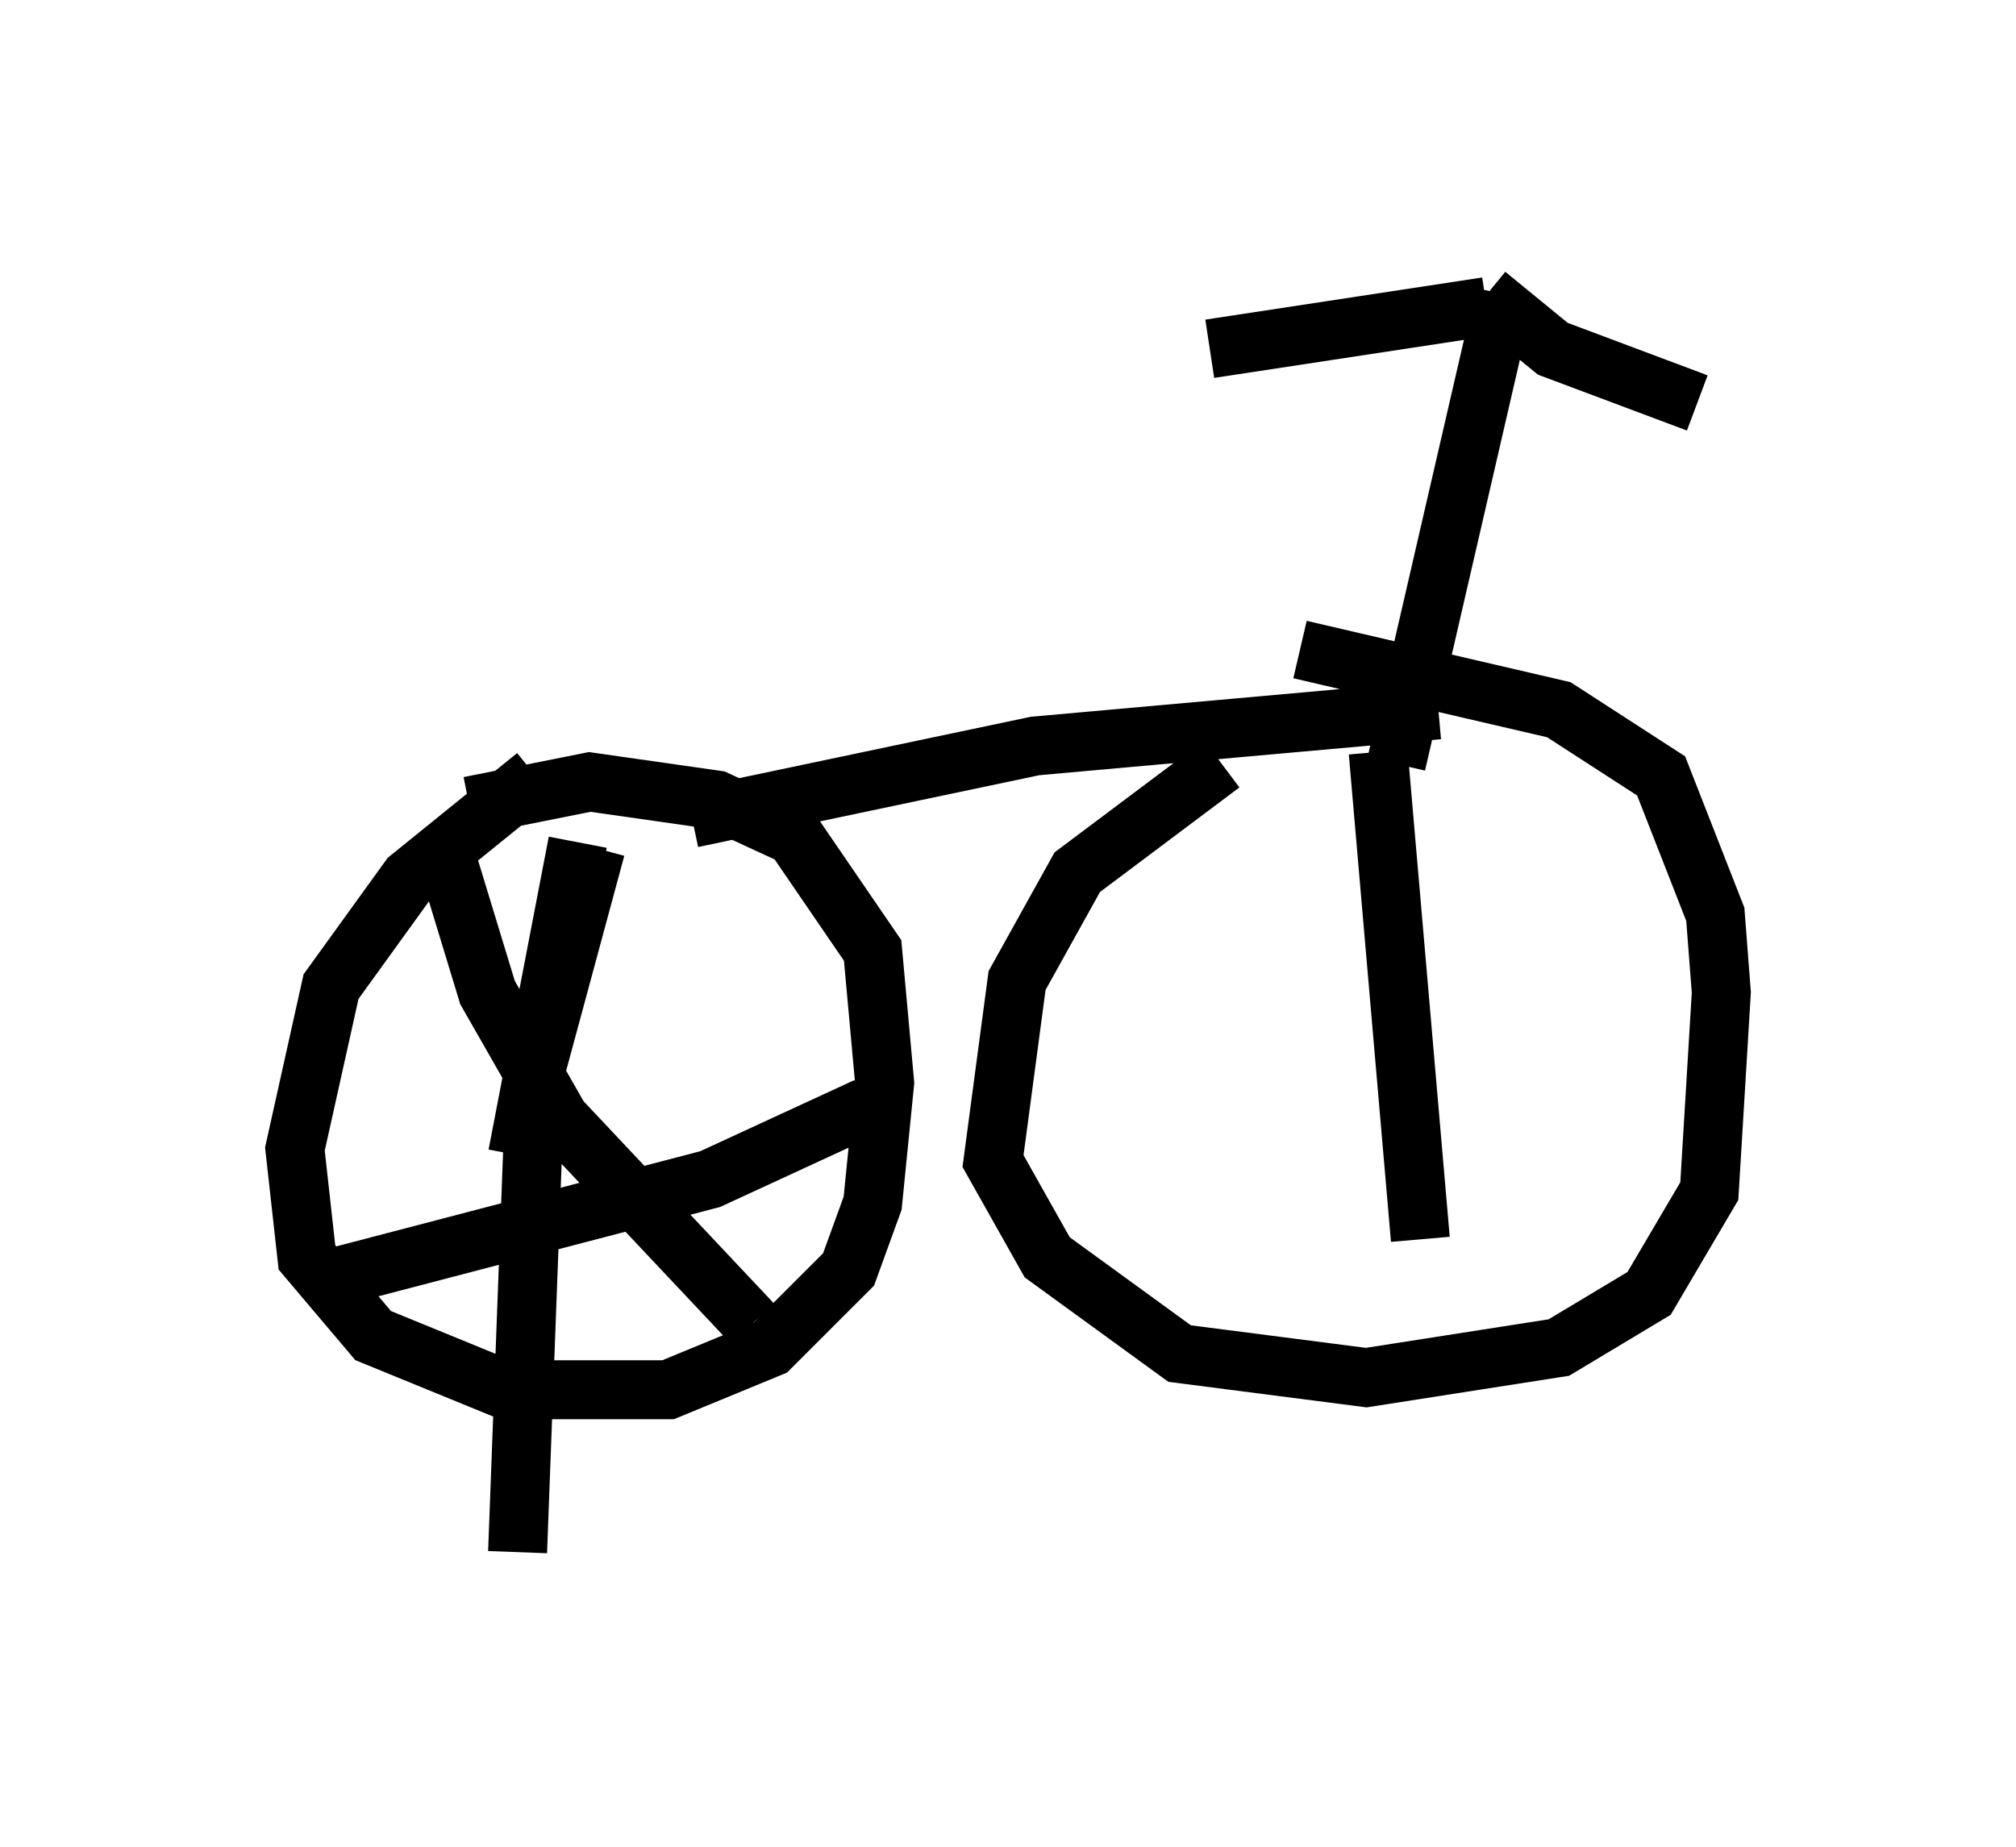 <?xml version="1.0" encoding="utf-8" ?>
<svg baseProfile="full" height="31.336" version="1.1" width="34.194" xmlns="http://www.w3.org/2000/svg" xmlns:ev="http://www.w3.org/2001/xml-events" xmlns:xlink="http://www.w3.org/1999/xlink"><defs /><rect fill="white" height="31.336" width="34.194" x="0" y="0" /><path d="M9.9, 13.983 m1.838, -0.102 l5.819, -1.225 6.84, -0.613 m-14.598, 2.246 l-1.021, 5.308 m14.598, -6.84 l0.715, 8.269 m-0.408, -8.065 l1.838, -7.963 m-0.306, 0.204 l-4.696, 0.715 m4.696, -0.919 l1.123, 0.919 2.45, 0.919 m-19.702, 6.329 l-2.144, 1.735 -1.327, 1.838 l-0.613, 2.756 0.204, 1.838 l1.123, 1.327 2.246, 0.919 l2.756, 0.0 1.735, -0.715 l1.327, -1.327 0.408, -1.123 l0.204, -2.042 -0.204, -2.246 l-1.327, -1.94 -1.327, -0.613 l-2.144, -0.306 -2.042, 0.408 m12.761, -0.715 l-2.45, 1.838 -1.021, 1.838 l-0.408, 3.063 0.919, 1.633 l2.246, 1.633 3.165, 0.408 l3.267, -0.51 1.531, -0.919 l1.021, -1.735 0.204, -3.369 l-0.102, -1.327 -0.919, -2.348 l-1.735, -1.123 -4.39, -1.021 m-14.496, 3.471 l0.715, 2.348 1.225, 2.144 l3.267, 3.471 m-7.35, -0.715 l6.635, -1.735 2.654, -1.225 m-4.594, -4.39 l-1.021, 3.777 -0.306, 8.167 " fill="none" stroke="black" stroke-width="1" /></svg>